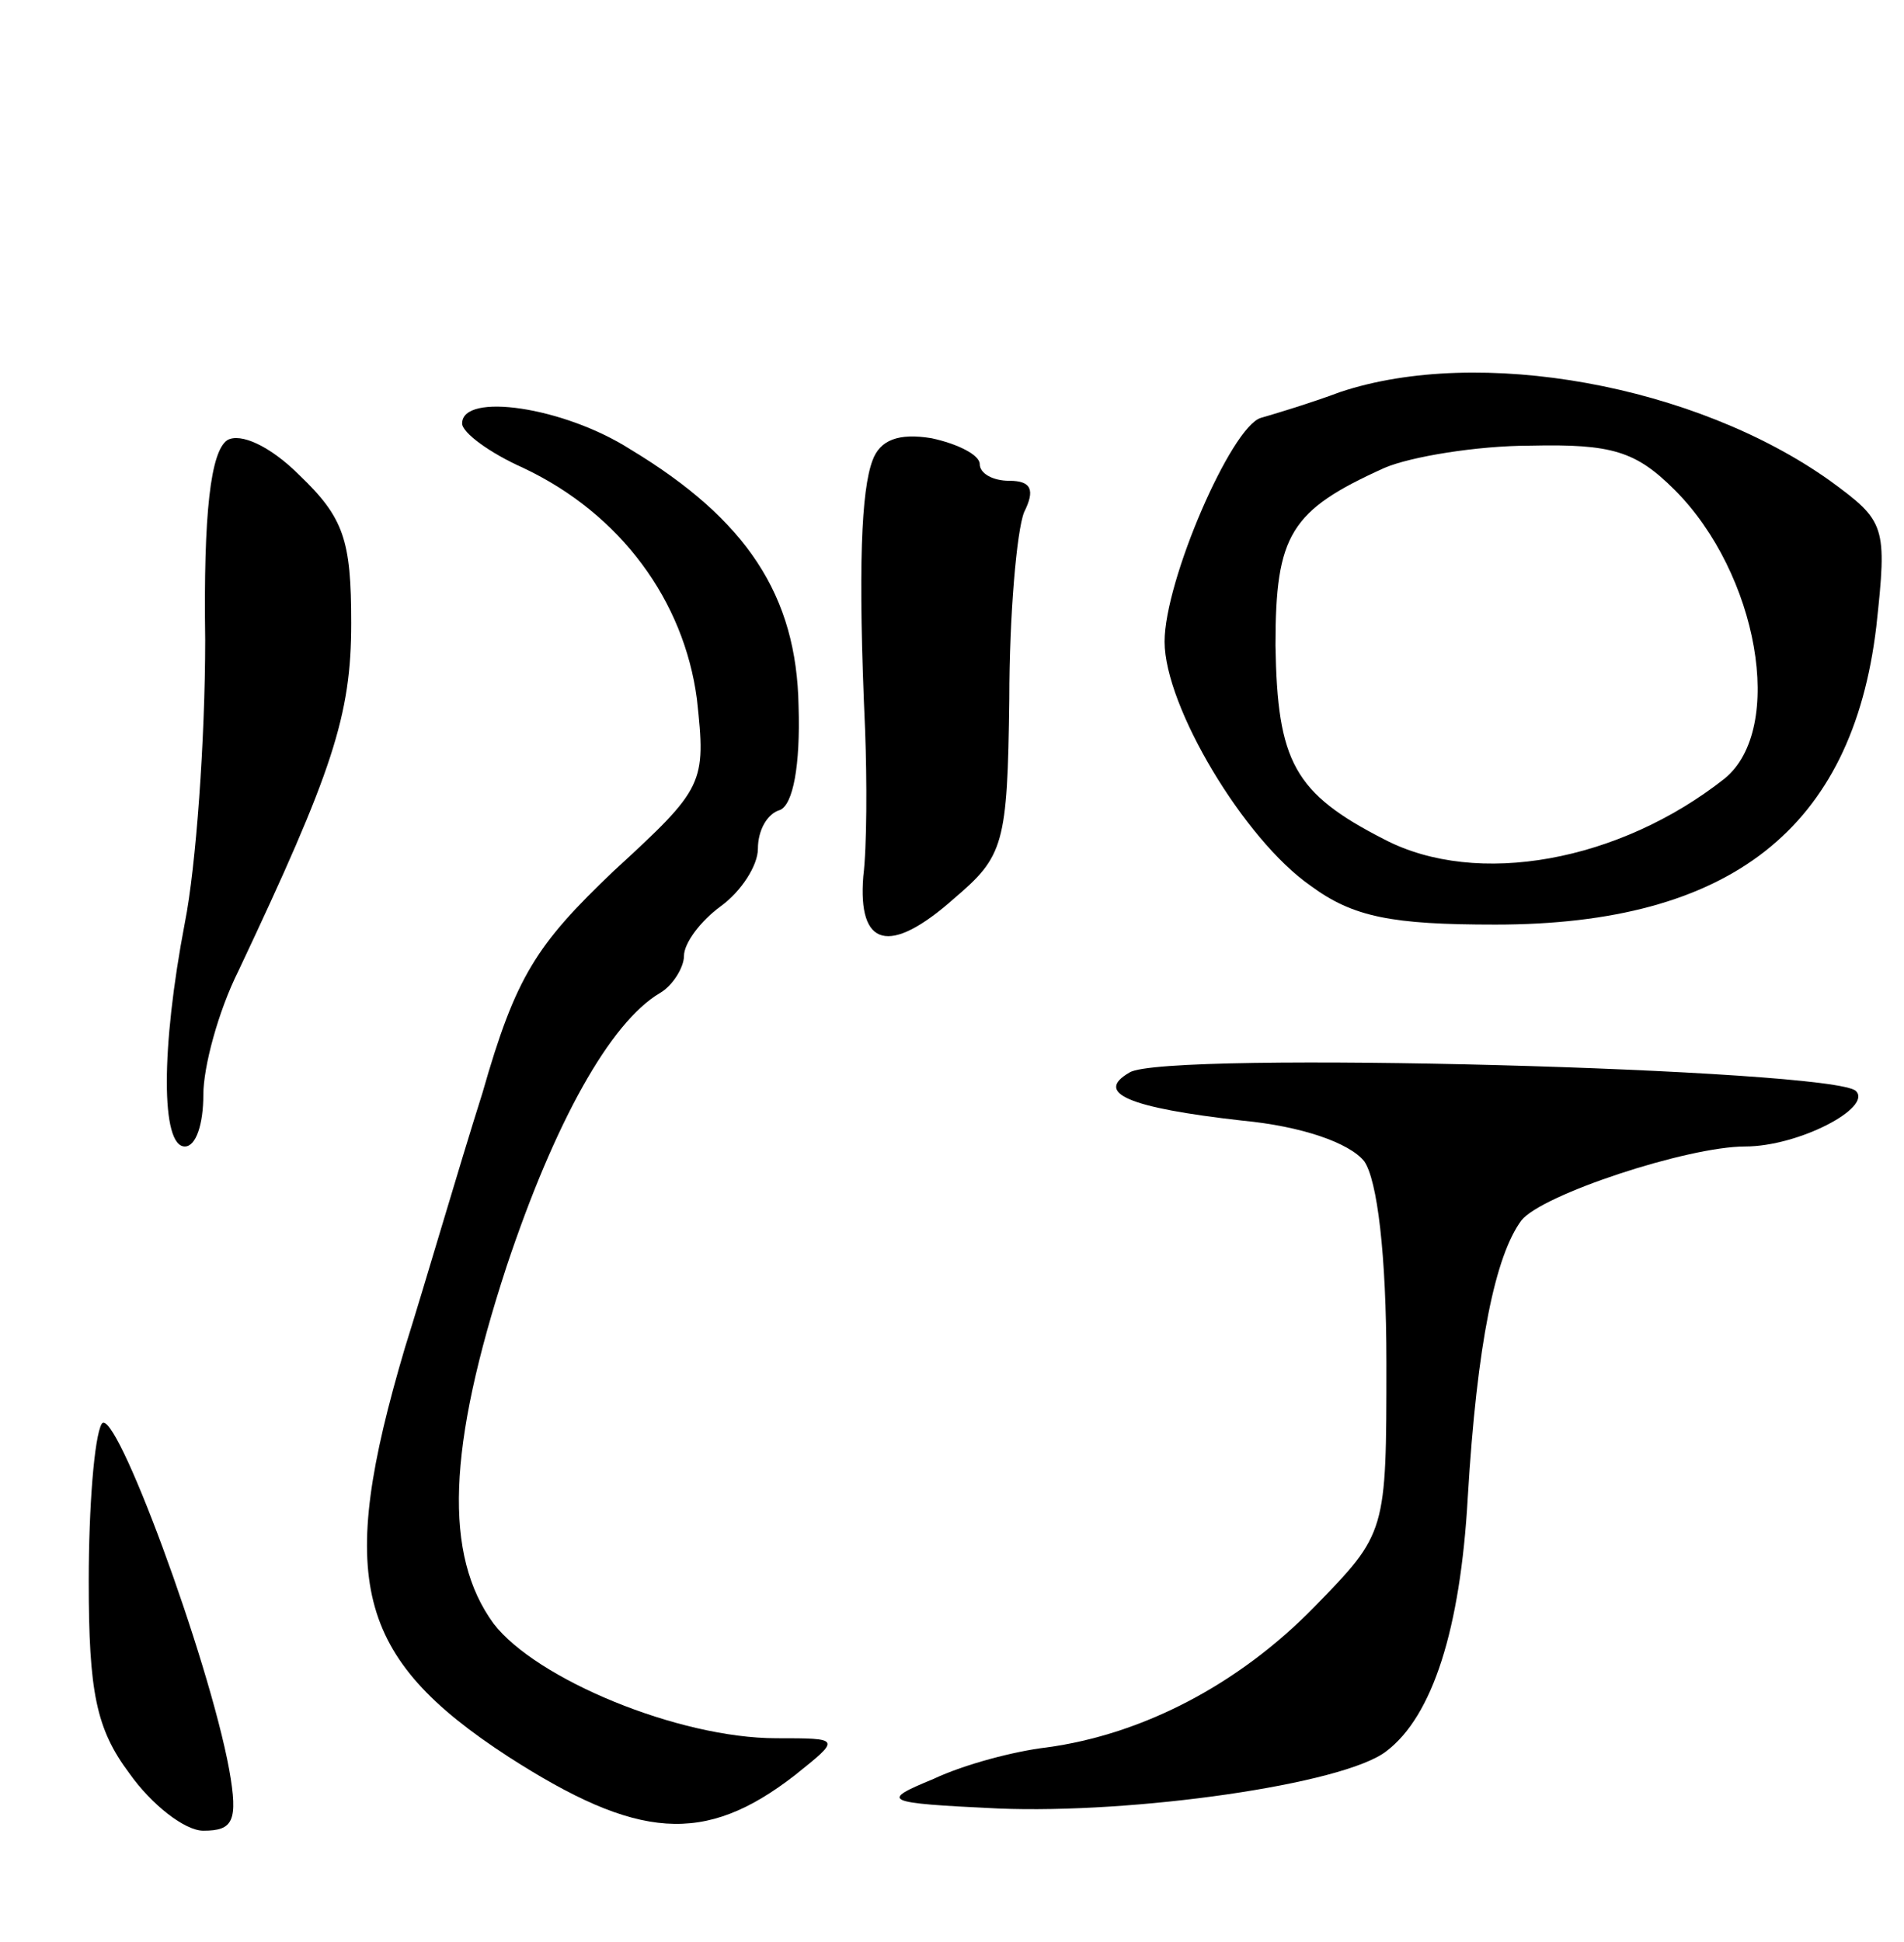 <svg version="1.0" xmlns="http://www.w3.org/2000/svg"
 width="103pt" height="105pt" viewBox="0 0 103 105"
 preserveAspectRatio="xMidYMid meet">
<g transform="translate(0,105) scale(0.1,-0.1)"
fill="#000000" stroke="none">
<path d="M725 838 c-16 -6 -36 -12 -43 -14 -16 -5 -52 -88 -52 -121 0 -35 43
-107 79 -132 23 -17 44 -21 100 -21 127 0 193 52 206 161 6 55 5 57 -25 79
-73 52 -190 73 -265 48z m181 -53 c45 -45 60 -129 27 -156 -57 -45 -134 -59
-184 -33 -49 25 -58 42 -59 105 0 60 8 73 59 96 14 6 50 12 79 12 44 1 57 -3
78 -24z"/>
<path d="M250 821 c0 -5 15 -16 33 -24 53 -25 87 -72 94 -125 5 -46 4 -48 -45
-93 -42 -40 -53 -57 -71 -120 -13 -41 -31 -103 -42 -138 -37 -125 -27 -167 56
-221 70 -45 106 -48 155 -10 25 20 25 20 -10 20 -53 0 -130 32 -153 62 -27 37
-25 95 7 193 26 78 56 132 83 148 7 4 13 14 13 20 0 7 9 19 20 27 11 8 20 22
20 31 0 10 5 19 12 21 7 3 11 24 10 56 -1 60 -28 101 -91 139 -36 23 -91 31
-91 14z"/>
<path d="M123 812 c-9 -6 -13 -39 -12 -108 0 -54 -5 -123 -11 -153 -13 -68
-13 -121 0 -121 6 0 10 12 10 28 0 15 8 45 19 67 51 108 61 138 61 188 0 45
-4 57 -28 80 -16 16 -32 23 -39 19z"/>
<path d="M472 801 c-6 -16 -8 -57 -4 -146 1 -27 1 -63 -1 -79 -3 -38 14 -43
49 -12 27 23 29 29 30 108 0 45 4 91 8 101 6 12 4 17 -8 17 -9 0 -16 4 -16 9
0 5 -12 11 -26 14 -18 3 -28 -1 -32 -12z"/>
<path d="M611 470 c-19 -11 -1 -19 61 -26 32 -3 58 -12 66 -22 7 -10 12 -50
12 -109 0 -92 0 -92 -39 -132 -41 -42 -93 -69 -145 -76 -17 -2 -44 -9 -61 -17
-29 -12 -28 -13 35 -16 73 -3 187 13 210 31 25 19 40 66 44 137 5 84 15 131
29 150 11 14 90 40 121 40 29 0 69 21 60 30 -12 12 -375 22 -393 10z"/>
<path d="M55 280 c-4 -7 -7 -45 -7 -85 0 -60 4 -80 22 -104 12 -17 30 -31 40
-31 16 0 19 5 14 33 -11 60 -62 198 -69 187z"/>
</g>
</svg>
